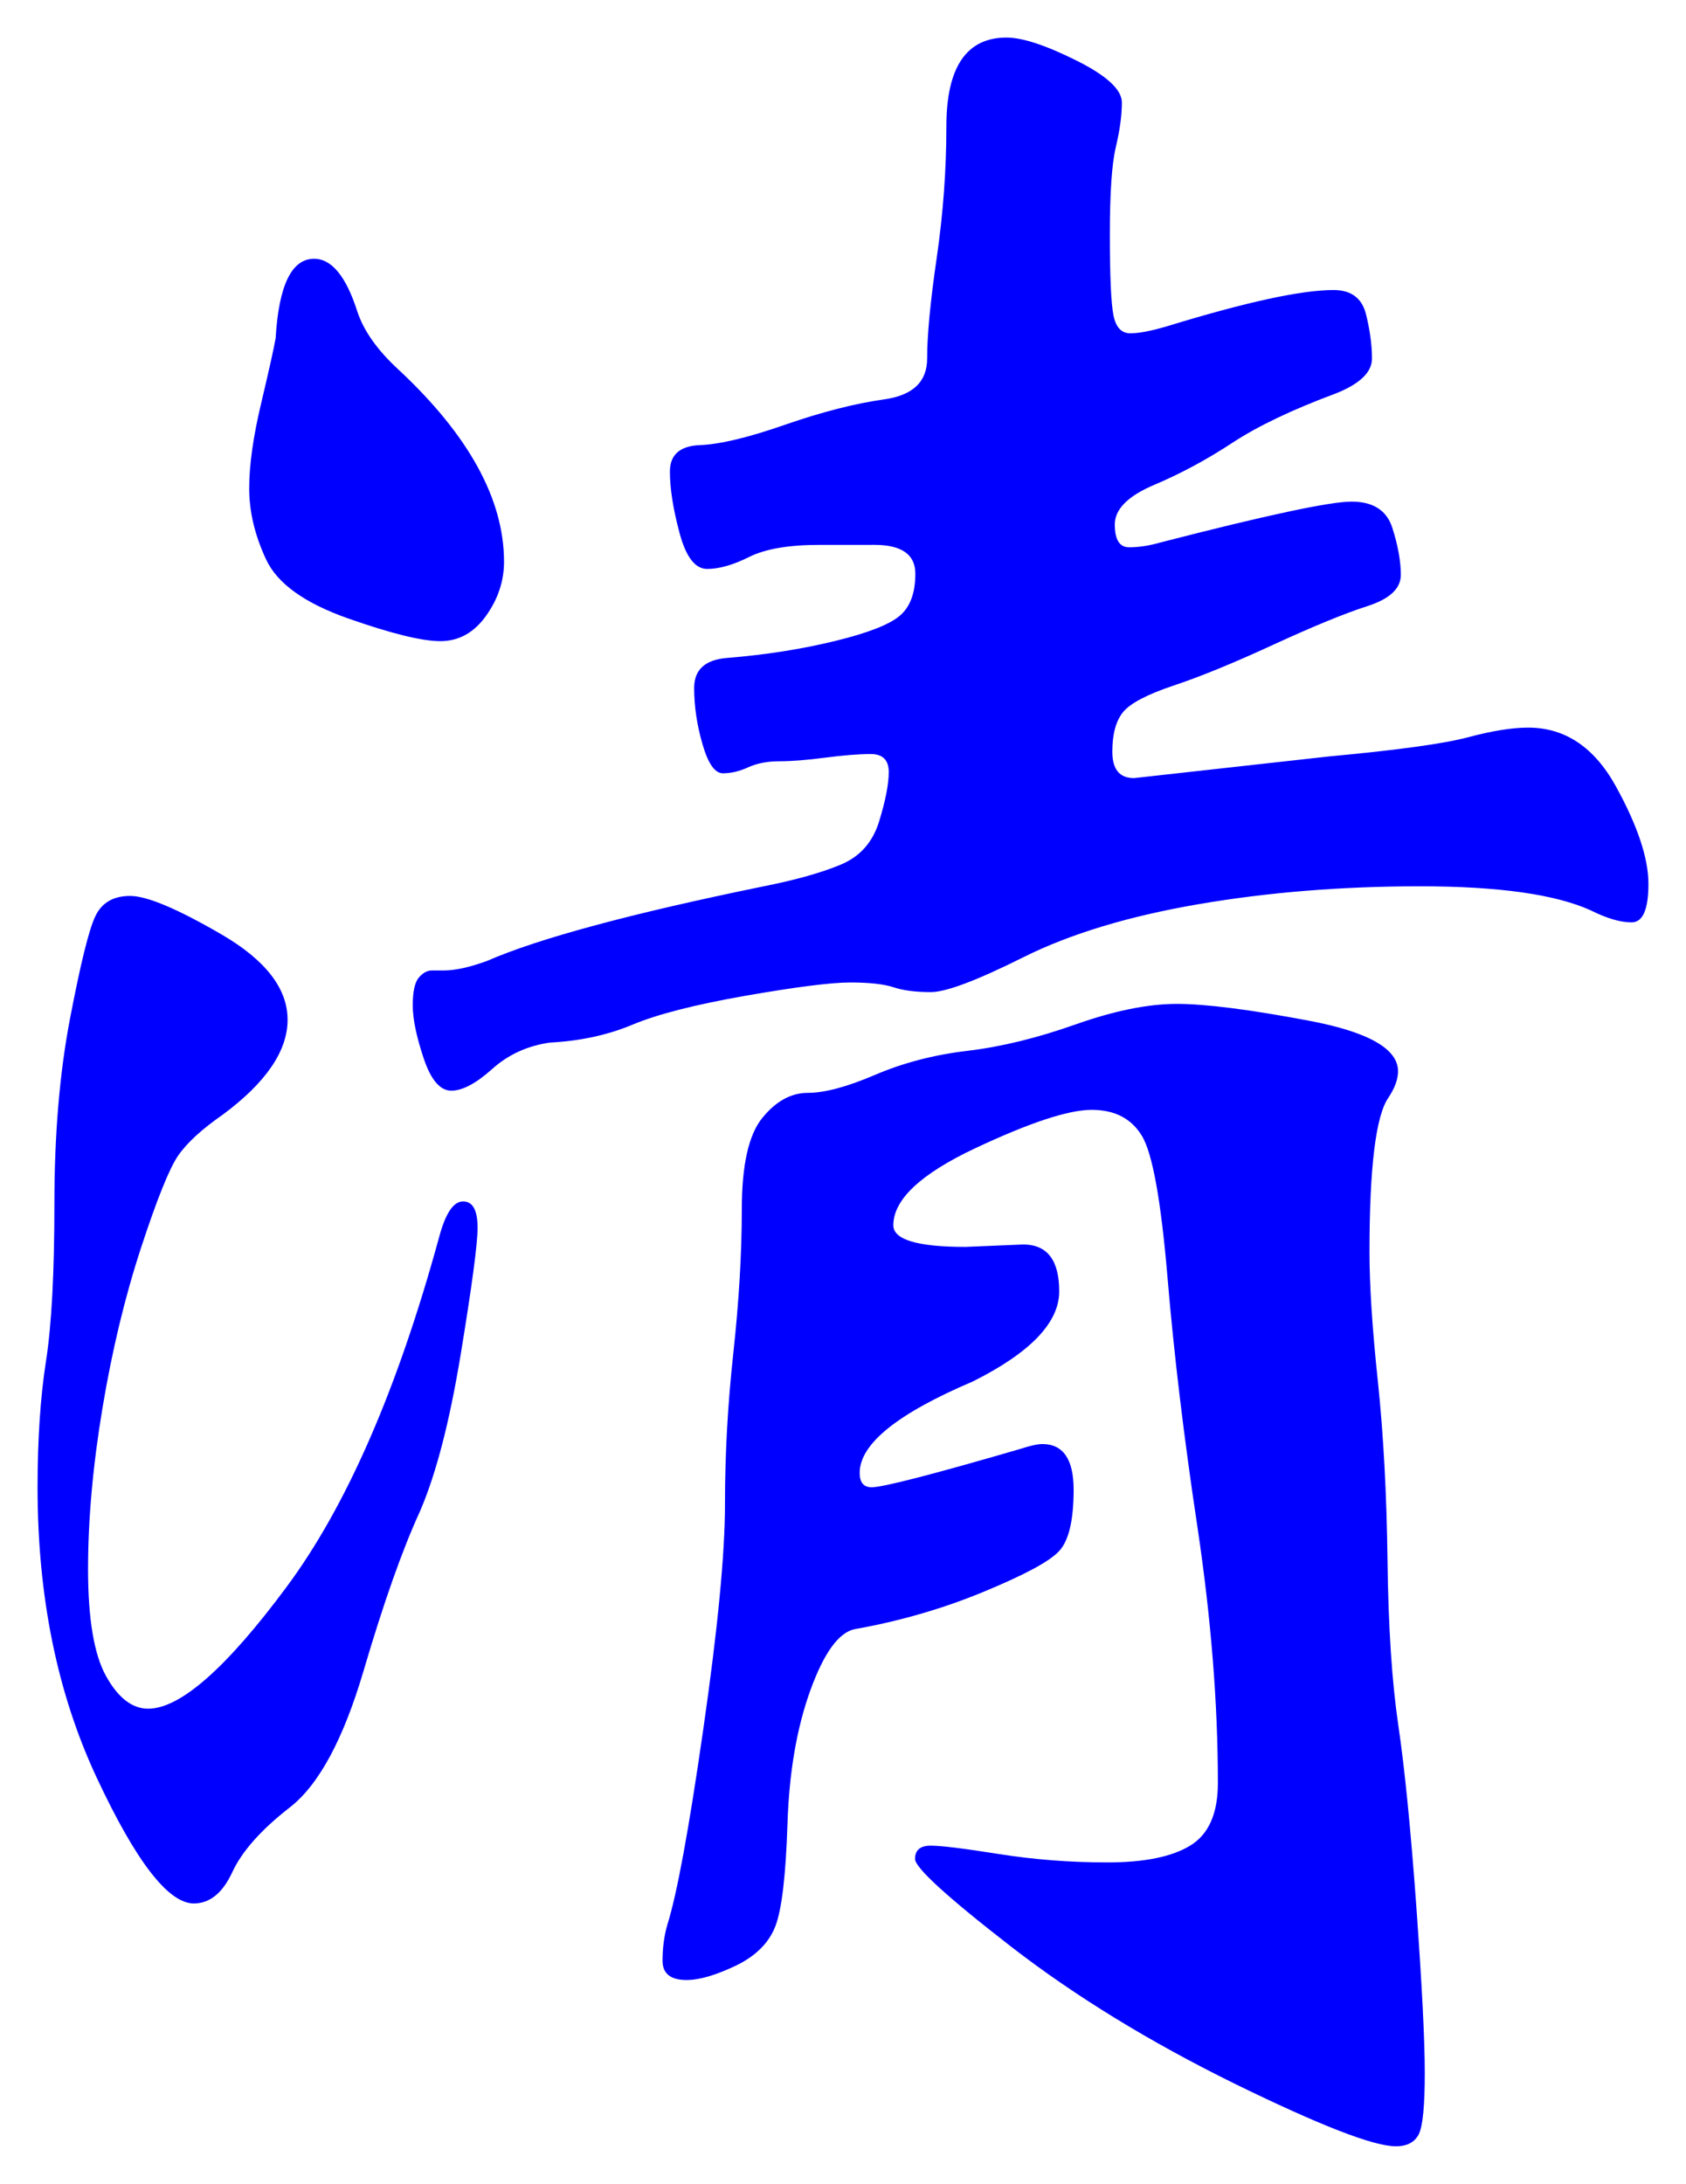 <svg xmlns="http://www.w3.org/2000/svg" xmlns:xlink="http://www.w3.org/1999/xlink" version="1.1" id="图层_1" x="0px" y="0px" width="22.442" height="29.065" viewBox="3.106 0.542 22.442 29.065" enable-background="new 0 0 30 30" xml:space="preserve">
<g>
	<path fill="#0000FF" d="M9.463,16.883c0,0.213-0.075,0.773-0.224,1.68c-0.149,0.907-0.331,1.605-0.544,2.096   C8.46,21.17,8.21,21.88,7.943,22.787c-0.268,0.906-0.593,1.508-0.977,1.808c-0.384,0.298-0.64,0.587-0.768,0.864   c-0.128,0.276-0.299,0.416-0.512,0.416c-0.341,0-0.773-0.561-1.296-1.681c-0.523-1.12-0.784-2.405-0.784-3.856   c0-0.639,0.037-1.199,0.112-1.68c0.075-0.479,0.112-1.178,0.112-2.096c0-0.917,0.069-1.738,0.208-2.464   c0.139-0.725,0.25-1.179,0.336-1.36c0.085-0.181,0.24-0.272,0.464-0.272c0.224,0,0.629,0.171,1.216,0.512   c0.586,0.341,0.88,0.72,0.88,1.136s-0.288,0.837-0.864,1.264c-0.277,0.192-0.475,0.374-0.592,0.543   c-0.118,0.172-0.283,0.582-0.496,1.232c-0.213,0.651-0.384,1.36-0.512,2.129c-0.128,0.768-0.192,1.482-0.192,2.144   s0.08,1.136,0.24,1.424s0.347,0.433,0.56,0.433c0.426,0,1.04-0.539,1.84-1.617c0.8-1.076,1.477-2.629,2.032-4.655   c0.085-0.32,0.191-0.479,0.319-0.479C9.399,16.531,9.463,16.648,9.463,16.883z M9.815,8.019c0,0.256-0.08,0.496-0.24,0.72   c-0.16,0.224-0.363,0.336-0.608,0.336S8.311,8.974,7.735,8.771C7.159,8.568,6.796,8.307,6.647,7.986   c-0.149-0.32-0.224-0.634-0.224-0.944c0-0.309,0.053-0.688,0.16-1.136c0.106-0.448,0.17-0.736,0.192-0.864   c0.042-0.704,0.213-1.056,0.512-1.056c0.234,0,0.427,0.235,0.576,0.704C7.948,4.946,8.13,5.203,8.407,5.458   C9.346,6.333,9.815,7.187,9.815,8.019z M14.007,7.794c-0.405,0-0.715,0.054-0.928,0.16c-0.214,0.107-0.4,0.16-0.561,0.16   c-0.159,0-0.282-0.16-0.367-0.48c-0.086-0.32-0.128-0.592-0.128-0.816c0-0.224,0.133-0.341,0.399-0.352   c0.267-0.01,0.646-0.101,1.136-0.272c0.491-0.17,0.929-0.282,1.313-0.336c0.384-0.053,0.576-0.234,0.576-0.544   c0-0.309,0.042-0.757,0.128-1.344c0.085-0.587,0.128-1.168,0.128-1.744c0-0.789,0.267-1.184,0.8-1.184   c0.213,0,0.522,0.102,0.928,0.304s0.608,0.389,0.608,0.56s-0.027,0.368-0.08,0.592c-0.054,0.224-0.08,0.613-0.08,1.168   c0,0.555,0.016,0.912,0.048,1.072c0.032,0.16,0.106,0.24,0.225,0.24c0.116,0,0.282-0.032,0.496-0.096   c1.045-0.32,1.78-0.48,2.208-0.48c0.234,0,0.378,0.107,0.432,0.32c0.053,0.213,0.08,0.411,0.08,0.592   c0,0.182-0.16,0.336-0.48,0.464c-0.576,0.214-1.035,0.432-1.376,0.656s-0.688,0.411-1.04,0.56   c-0.352,0.149-0.527,0.325-0.527,0.528c0,0.203,0.063,0.304,0.191,0.304s0.267-0.021,0.416-0.064   c1.408-0.363,2.256-0.544,2.544-0.544s0.47,0.117,0.544,0.352c0.075,0.235,0.112,0.443,0.112,0.624c0,0.182-0.149,0.32-0.448,0.416   c-0.299,0.096-0.715,0.267-1.248,0.512c-0.533,0.246-0.976,0.427-1.328,0.544c-0.352,0.118-0.575,0.235-0.672,0.352   c-0.096,0.118-0.144,0.293-0.144,0.528c0,0.235,0.096,0.352,0.288,0.352l2.592-0.288c0.917-0.085,1.536-0.17,1.856-0.256   c0.319-0.085,0.586-0.128,0.8-0.128c0.49,0,0.88,0.261,1.168,0.784s0.432,0.955,0.432,1.296s-0.075,0.512-0.224,0.512   c-0.149,0-0.331-0.053-0.544-0.16c-0.47-0.213-1.228-0.32-2.272-0.32s-2.032,0.08-2.96,0.24c-0.928,0.16-1.701,0.395-2.32,0.704   c-0.618,0.309-1.029,0.464-1.231,0.464c-0.203,0-0.368-0.021-0.496-0.064c-0.128-0.042-0.32-0.064-0.576-0.064   s-0.72,0.059-1.392,0.176c-0.672,0.118-1.174,0.246-1.504,0.384c-0.331,0.139-0.699,0.219-1.104,0.24   c-0.299,0.043-0.555,0.16-0.768,0.352c-0.214,0.192-0.396,0.288-0.544,0.288c-0.149,0-0.272-0.144-0.368-0.432   s-0.145-0.522-0.145-0.704c0-0.181,0.027-0.304,0.08-0.368c0.054-0.064,0.112-0.096,0.177-0.096h0.159   c0.149,0,0.342-0.042,0.576-0.128c0.683-0.298,1.909-0.629,3.68-0.992c0.427-0.085,0.769-0.181,1.024-0.288   c0.256-0.106,0.427-0.298,0.512-0.576c0.085-0.277,0.128-0.496,0.128-0.656c0-0.16-0.079-0.24-0.239-0.24s-0.363,0.016-0.608,0.048   c-0.245,0.032-0.448,0.048-0.608,0.048c-0.159,0-0.299,0.027-0.415,0.08c-0.118,0.054-0.23,0.08-0.337,0.08   s-0.197-0.128-0.271-0.384c-0.075-0.256-0.112-0.507-0.112-0.752s0.149-0.379,0.448-0.4c0.512-0.042,0.986-0.117,1.424-0.224   c0.438-0.106,0.726-0.219,0.864-0.336c0.139-0.117,0.208-0.304,0.208-0.56c0-0.256-0.182-0.384-0.544-0.384H14.007z M21.335,17.203   c0,0.447,0.037,1.023,0.112,1.728c0.074,0.704,0.117,1.499,0.128,2.384c0.011,0.886,0.059,1.616,0.144,2.191   c0.085,0.576,0.165,1.382,0.24,2.416c0.074,1.035,0.112,1.771,0.112,2.209s-0.027,0.709-0.08,0.816   c-0.054,0.105-0.155,0.16-0.305,0.16c-0.299,0-1.013-0.279-2.144-0.832c-1.131-0.557-2.123-1.164-2.976-1.824   c-0.854-0.662-1.28-1.052-1.28-1.168c0-0.118,0.069-0.177,0.208-0.177s0.442,0.037,0.912,0.112   c0.469,0.074,0.949,0.111,1.439,0.111c0.491,0,0.858-0.074,1.104-0.224c0.245-0.149,0.368-0.427,0.368-0.832   c0-1.066-0.092-2.202-0.272-3.407c-0.182-1.205-0.314-2.314-0.399-3.328c-0.086-1.014-0.198-1.638-0.337-1.873   c-0.139-0.234-0.362-0.352-0.672-0.352s-0.827,0.171-1.552,0.512c-0.726,0.342-1.088,0.684-1.088,1.024   c0,0.192,0.32,0.288,0.96,0.288l0.768-0.032c0.32,0,0.48,0.208,0.48,0.624s-0.384,0.816-1.152,1.2   c-1.003,0.427-1.504,0.832-1.504,1.216c0,0.128,0.053,0.191,0.16,0.191c0.149,0,0.811-0.17,1.984-0.512   c0.128-0.042,0.224-0.063,0.288-0.063c0.276,0,0.416,0.202,0.416,0.608c0,0.404-0.064,0.677-0.192,0.815   c-0.128,0.14-0.464,0.319-1.008,0.544s-1.115,0.39-1.712,0.496c-0.214,0.043-0.411,0.314-0.593,0.816   c-0.181,0.501-0.282,1.093-0.304,1.775s-0.075,1.137-0.16,1.36s-0.261,0.399-0.527,0.528c-0.268,0.127-0.485,0.191-0.656,0.191   c-0.214,0-0.32-0.086-0.32-0.256c0-0.171,0.021-0.331,0.064-0.48c0.128-0.405,0.288-1.274,0.479-2.607   c0.192-1.333,0.288-2.33,0.288-2.992c0-0.661,0.037-1.333,0.112-2.016c0.074-0.683,0.112-1.317,0.112-1.904   c0-0.586,0.09-0.992,0.271-1.216c0.181-0.224,0.384-0.336,0.608-0.336c0.224,0,0.522-0.08,0.896-0.24s0.784-0.267,1.232-0.32   s0.928-0.171,1.439-0.352c0.513-0.181,0.96-0.272,1.345-0.272c0.384,0,0.97,0.075,1.76,0.224c0.789,0.149,1.184,0.374,1.184,0.672   c0,0.107-0.043,0.224-0.128,0.352C21.42,15.39,21.335,16.072,21.335,17.203z" stroke-width="1"/>
</g>
</svg>